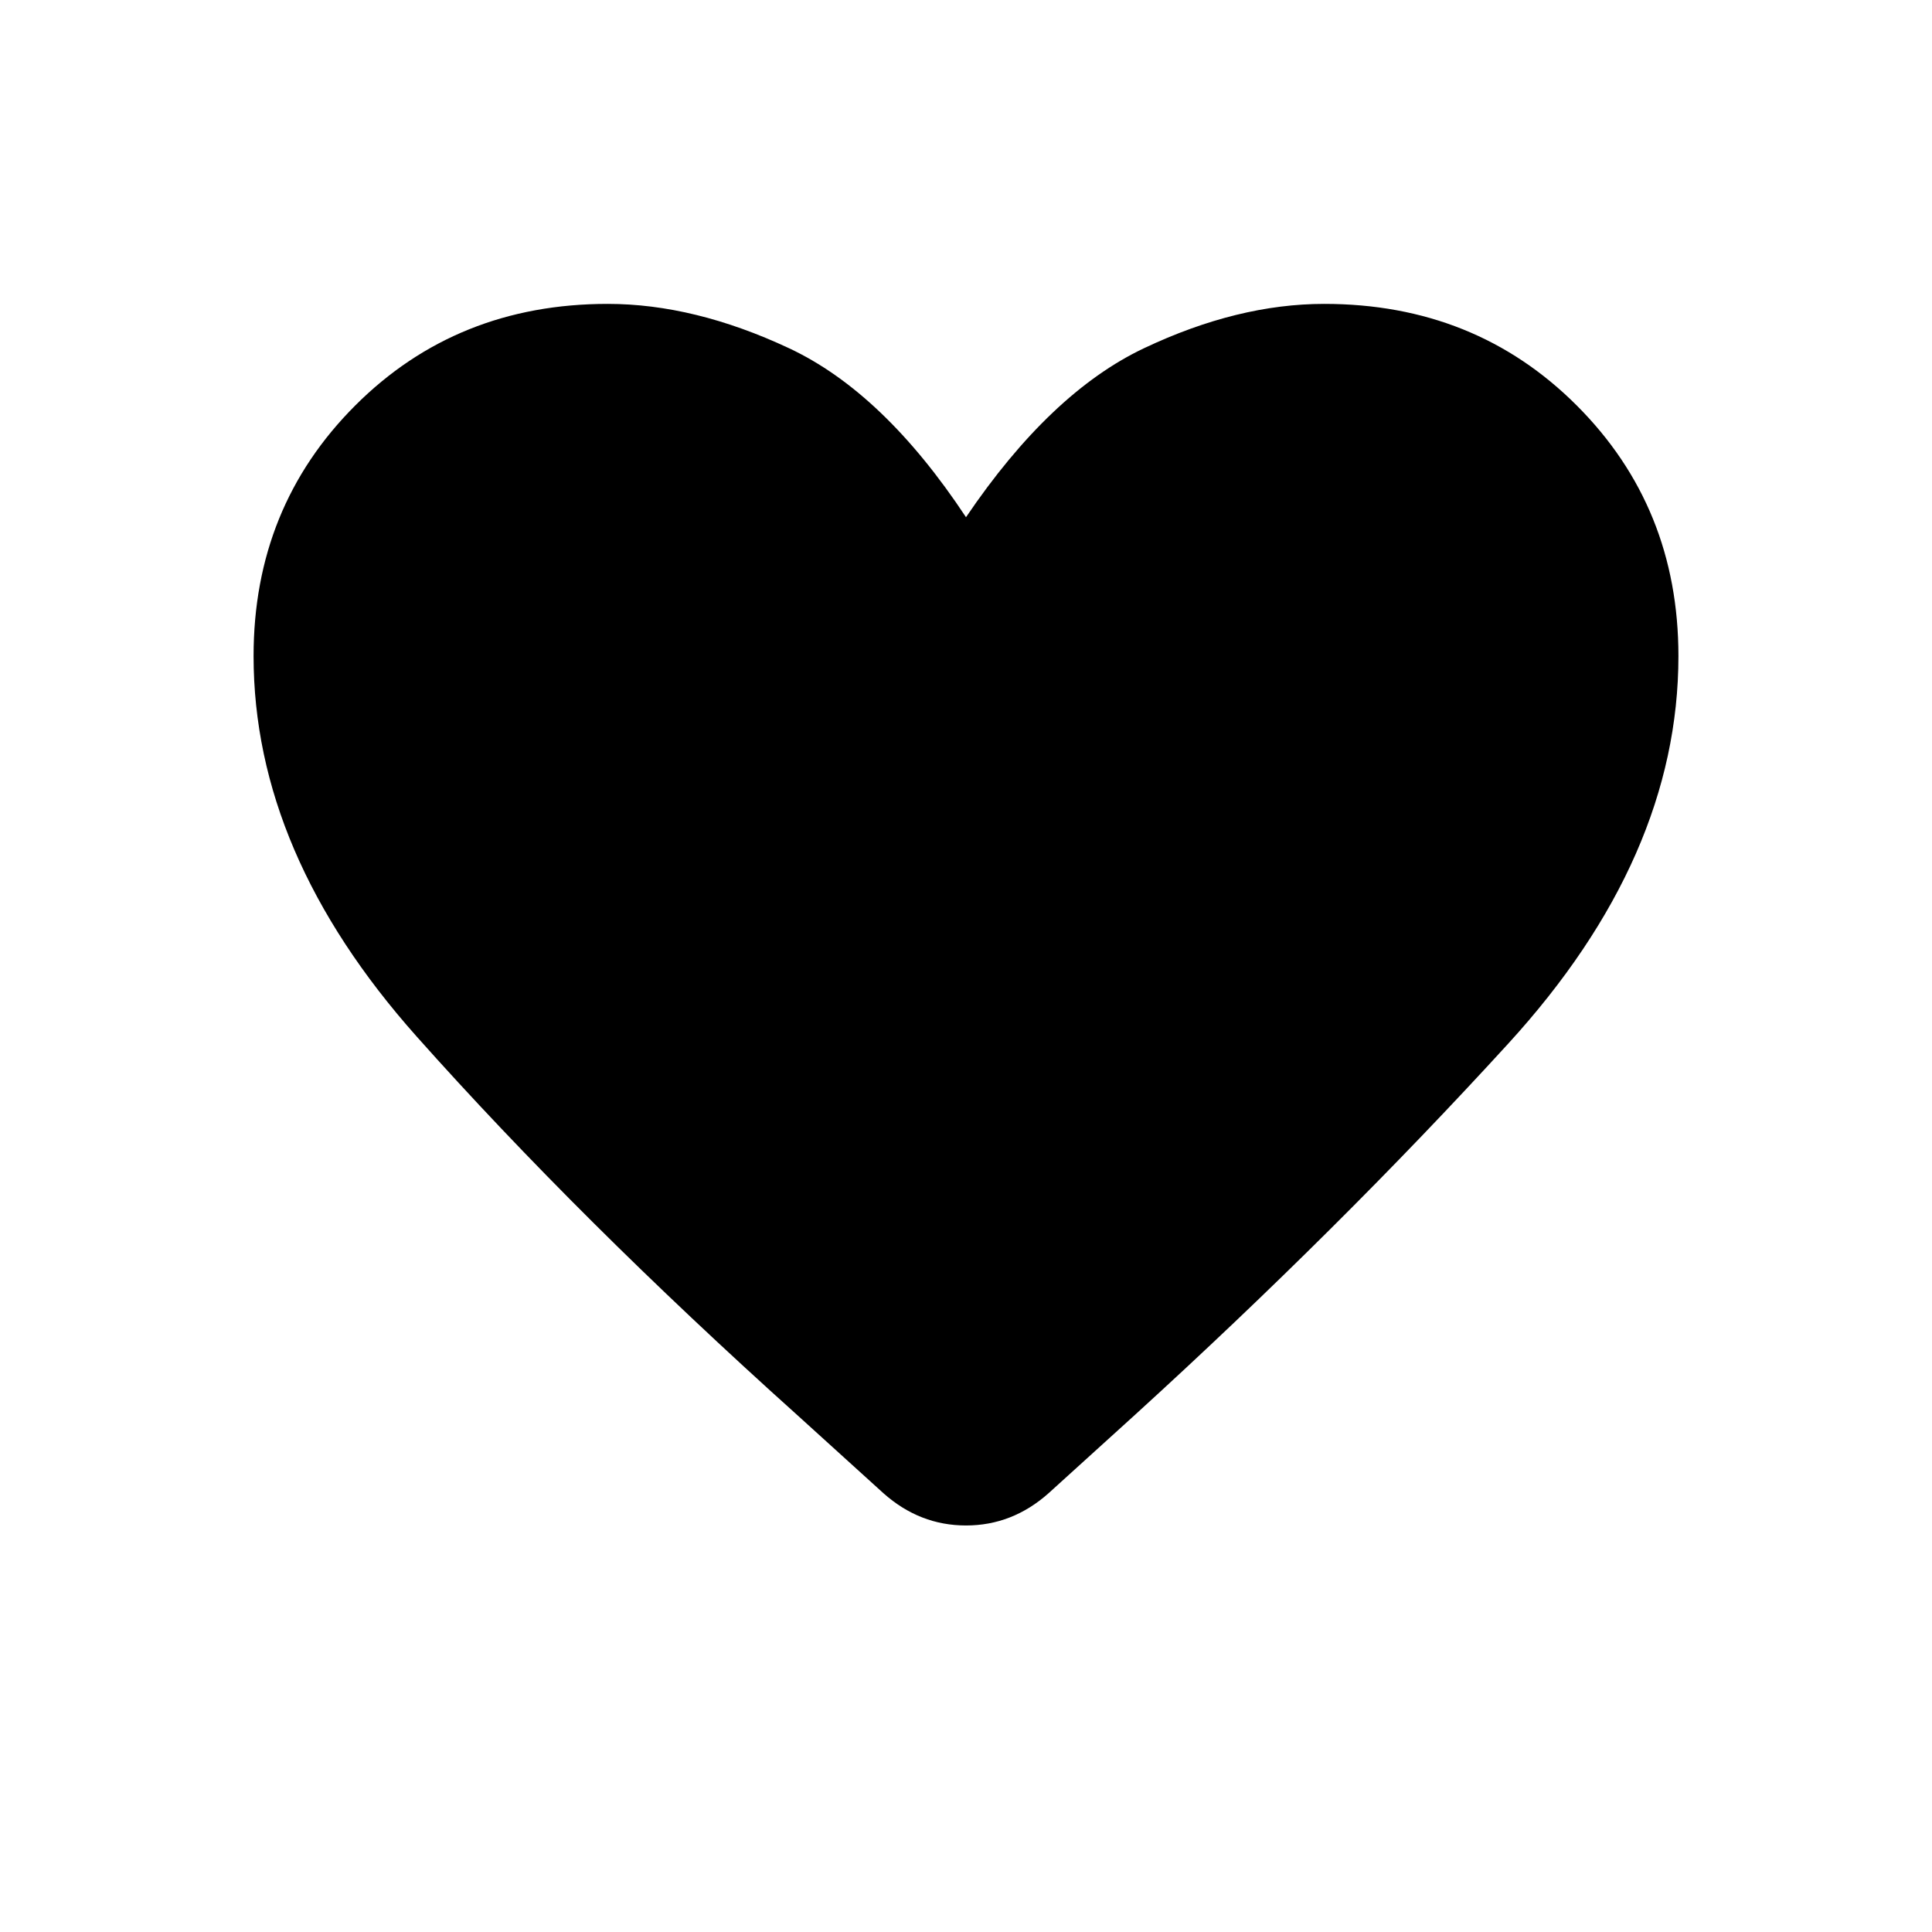 <svg xmlns="http://www.w3.org/2000/svg" height="24" width="24"><path d="M10.975 18.55 9.9 17.575Q7.2 15.15 5.175 12.875Q3.15 10.6 3.15 8.15Q3.15 6.3 4.413 5.037Q5.675 3.775 7.55 3.775Q8.625 3.775 9.8 4.325Q10.975 4.875 12 6.425Q13.05 4.875 14.213 4.325Q15.375 3.775 16.45 3.775Q18.325 3.775 19.587 5.037Q20.85 6.3 20.85 8.15Q20.85 10.65 18.738 12.962Q16.625 15.275 14.1 17.575L13.025 18.55Q12.575 18.95 12 18.95Q11.425 18.95 10.975 18.55Z"/></svg>